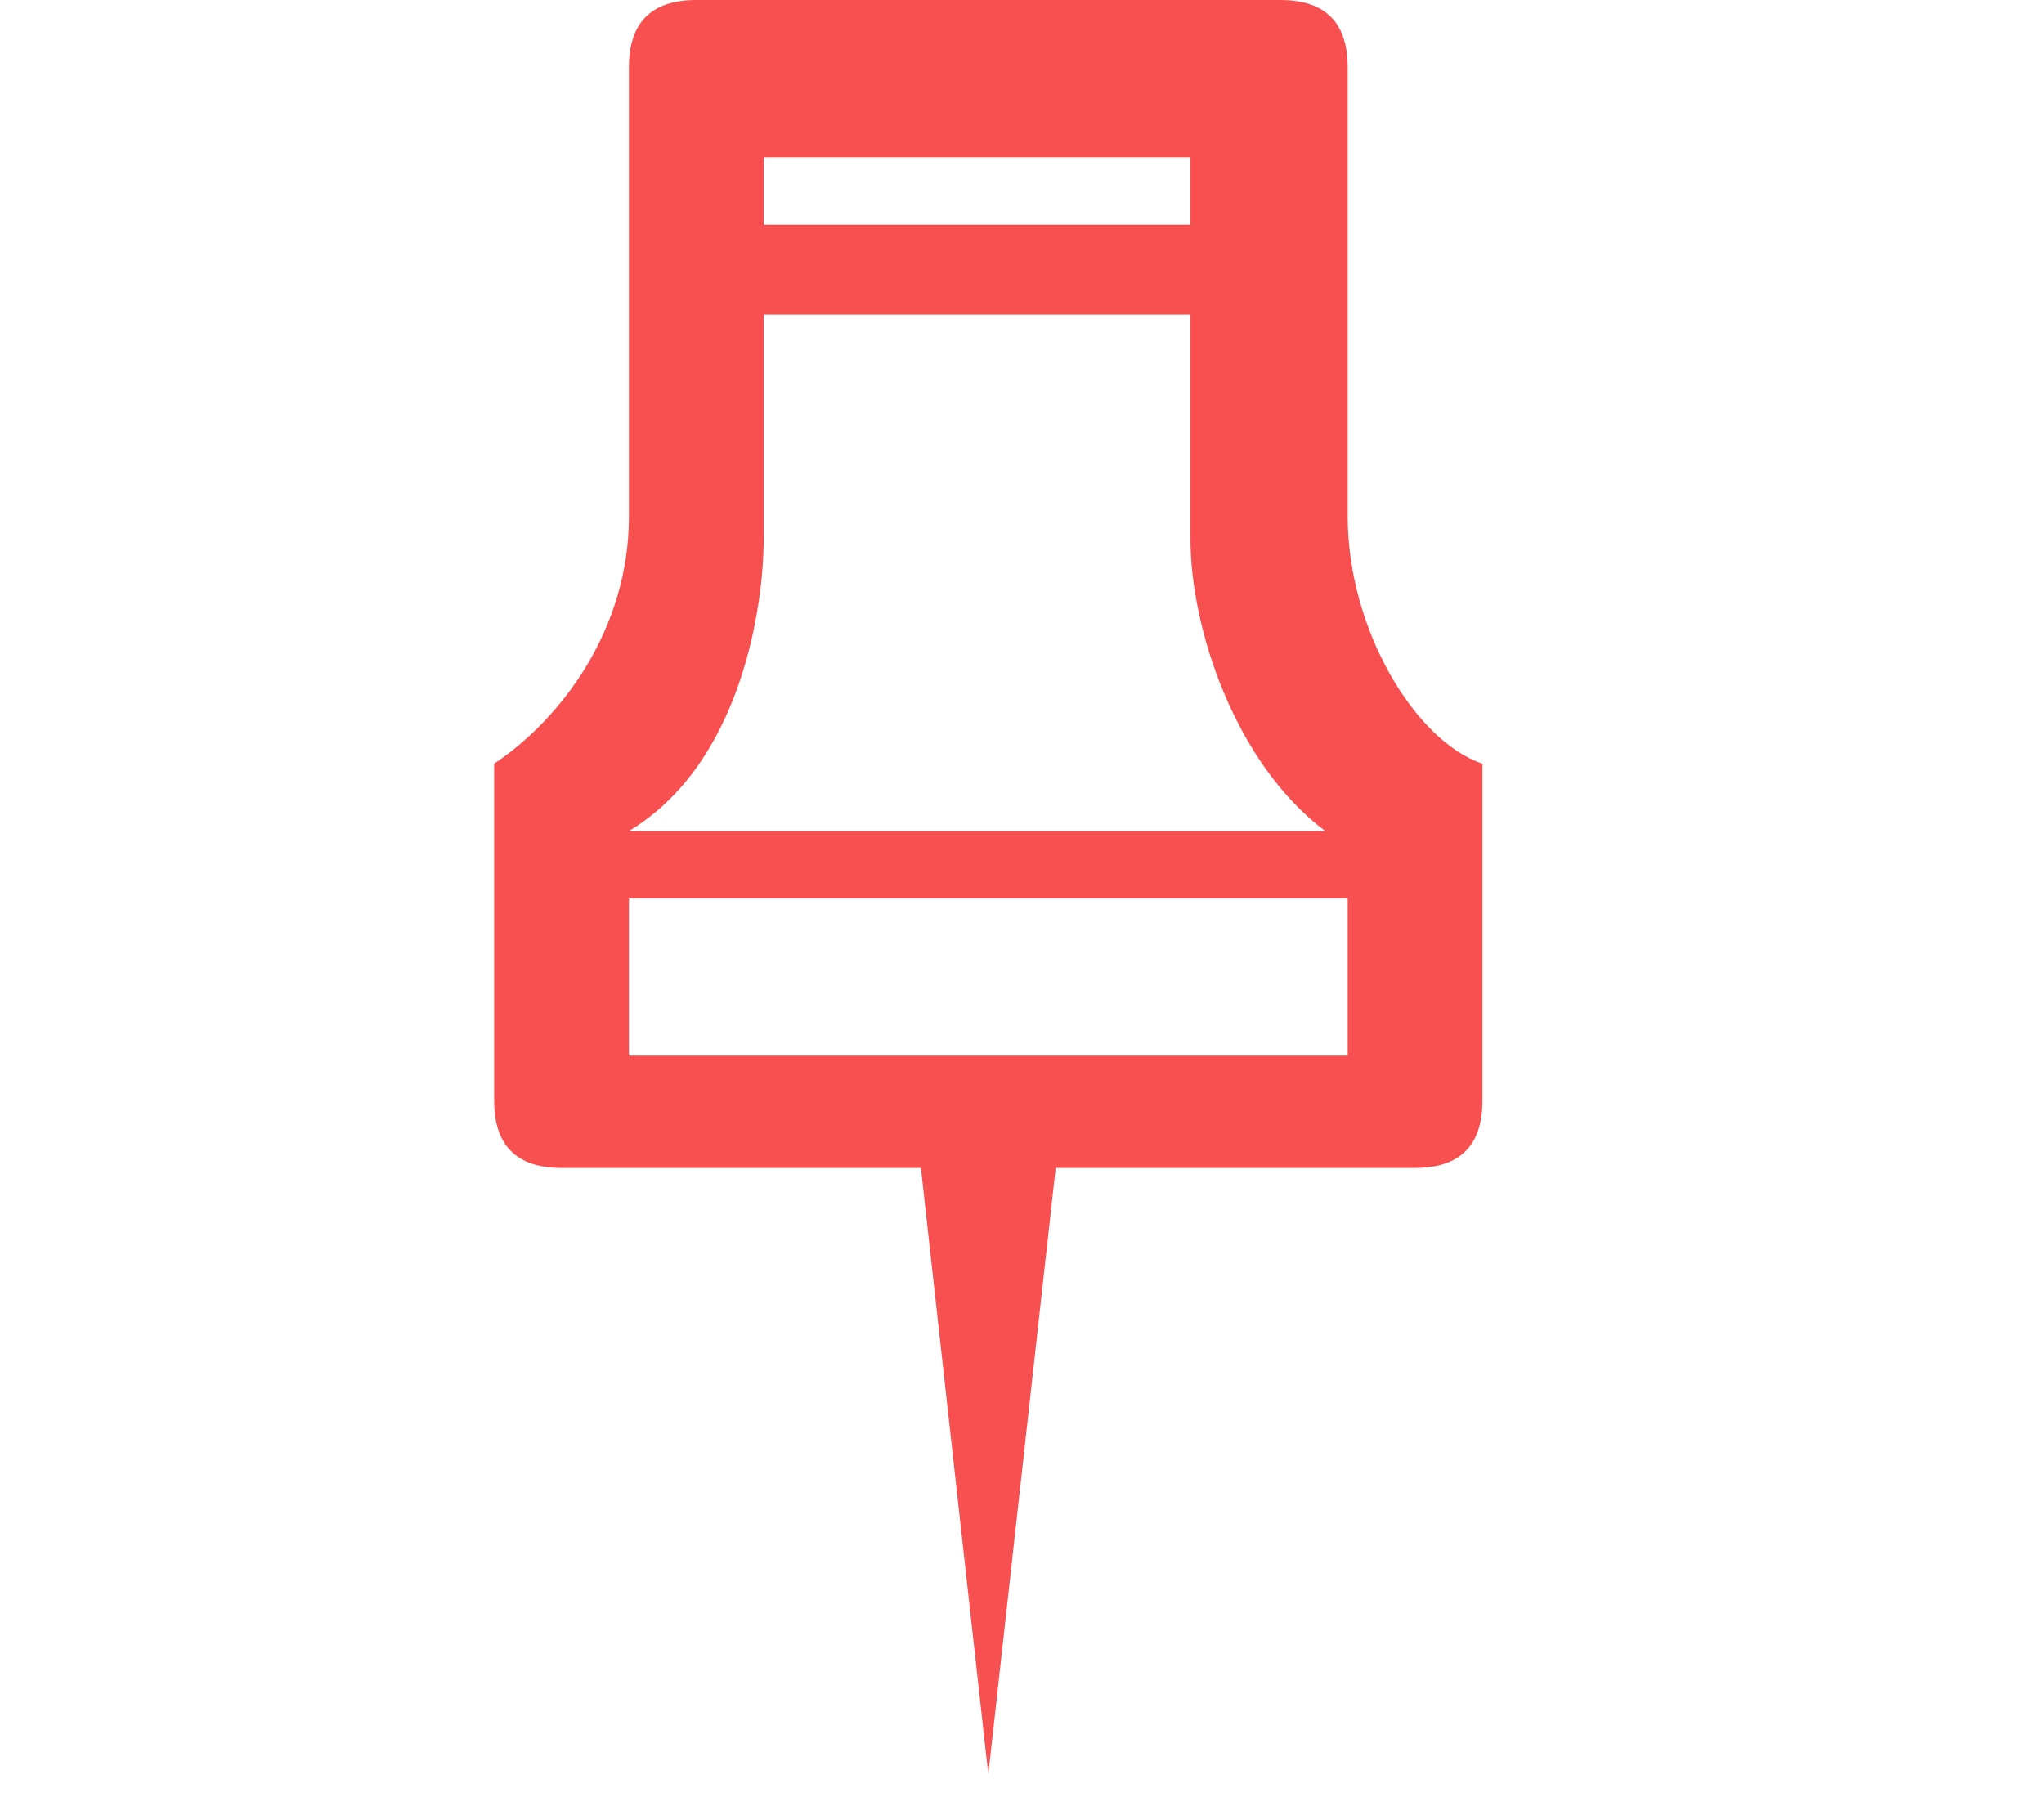 <?xml version="1.0" encoding="utf-8"?>
<!-- Generator: Adobe Illustrator 19.0.0, SVG Export Plug-In . SVG Version: 6.00 Build 0)  -->
<svg version="1.1" id="Layer_1" xmlns="http://www.w3.org/2000/svg" xmlns:xlink="http://www.w3.org/1999/xlink" x="0px" y="0px"
	 viewBox="-300 393 9.1 8" style="enable-background:new -300 393 9.1 8;" xml:space="preserve">
<style type="text/css">
	.st0{fill:#F85050;}
</style>
<path class="st0" d="M-294,395.3v-2c0-0.2-0.1-0.3-0.3-0.3h-2.6c-0.2,0-0.3,0.1-0.3,0.3v2c0,0.5-0.3,0.9-0.6,1.1v1.5
	c0,0.2,0.1,0.3,0.3,0.3h1.6l0.3,2.7l0.3-2.7h1.6c0.2,0,0.3-0.1,0.3-0.3v-1.5C-293.7,396.3-294,395.8-294,395.3z M-296.6,393.7h1.9
	v0.3h-1.9V393.7z M-294,397.7h-3.2V397h3.2V397.7z M-297.2,396.7c0.5-0.3,0.6-1,0.6-1.3v-1h1.9v1c0,0.4,0.2,1,0.6,1.3H-297.2z"/>
</svg>
